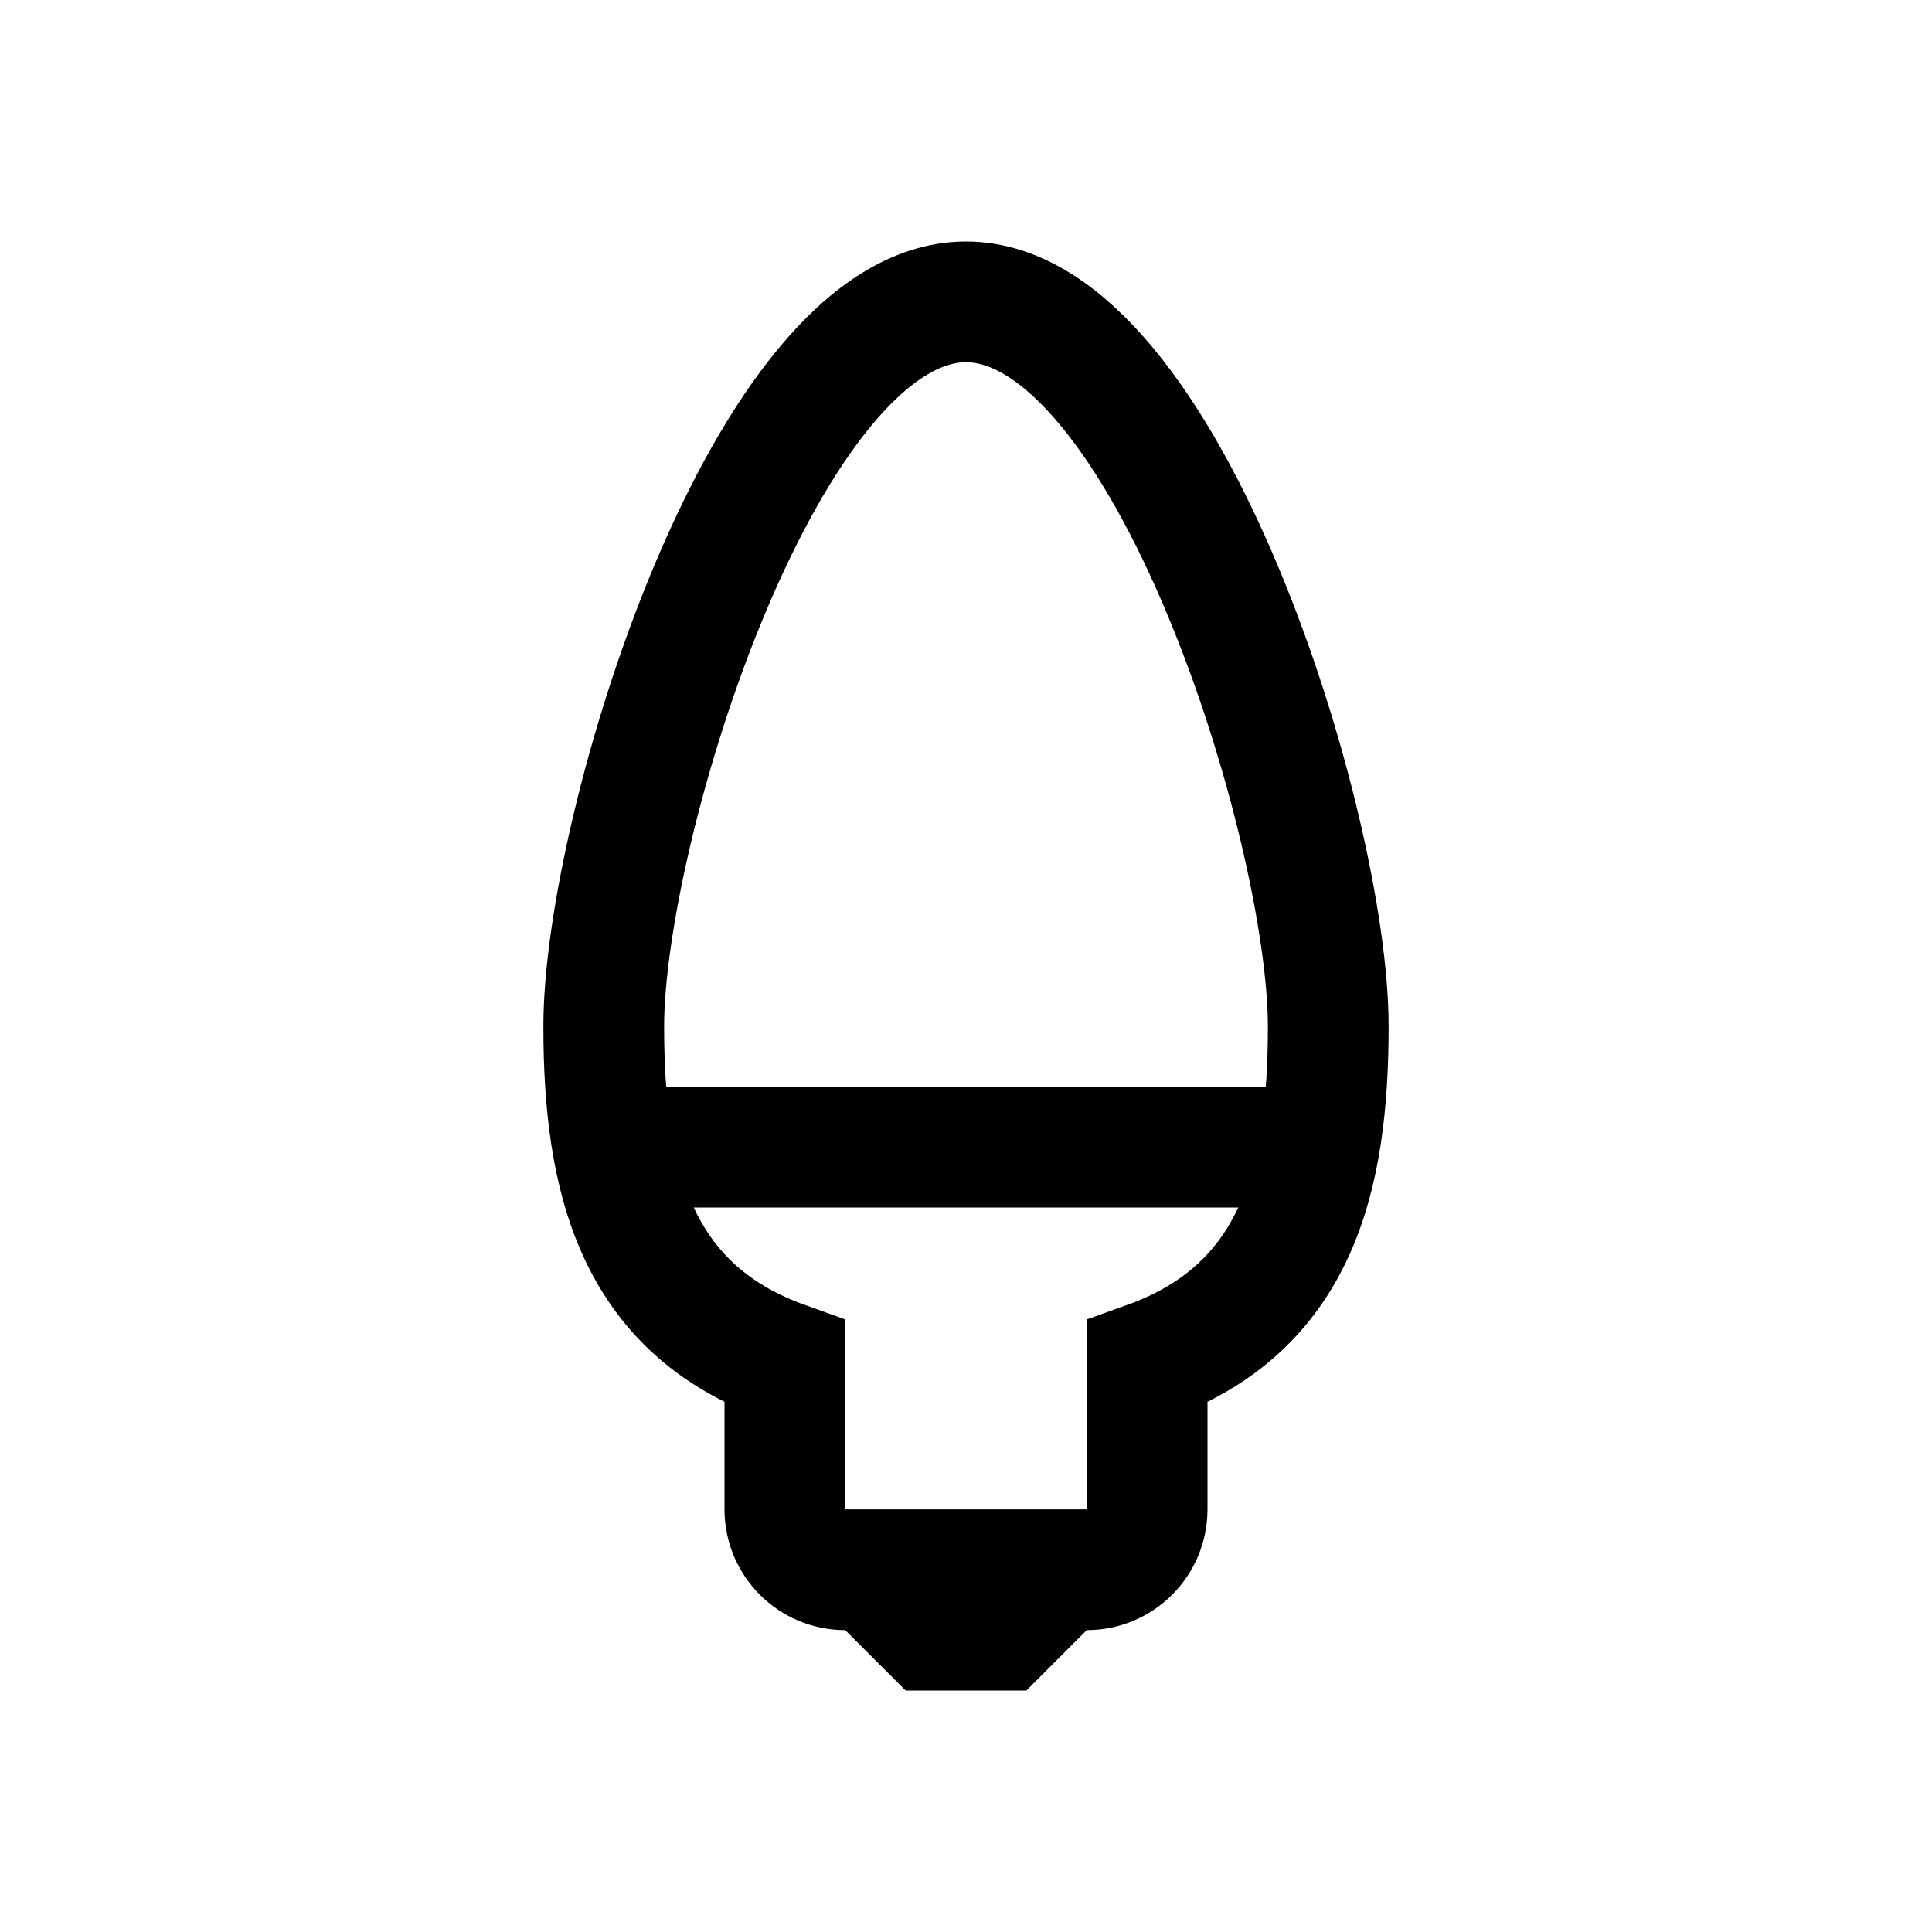 <?xml version="1.0" encoding="iso-8859-1"?>
<!-- Generator: Adobe Illustrator 19.1.0, SVG Export Plug-In . SVG Version: 6.00 Build 0)  -->
<svg version="1.1" id="Layer_1" xmlns="http://www.w3.org/2000/svg" xmlns:xlink="http://www.w3.org/1999/xlink" x="0px" y="0px"
	 viewBox="0 0 32 32" style="enable-background:new 0 0 32 32;" xml:space="preserve">
<polygon points="17,28 15,28 14,27 14,26.5 18,26.5 18,27 "/>
<path style="fill:none;stroke:#000000;stroke-width:2;stroke-linecap:round;stroke-miterlimit:10;" d="M22,17c0-3.314-2.686-12-6-12
	s-6,8.686-6,12c0,2.516,0.516,4.667,3,5.558V25c0,0.552,0.448,1,1,1h4c0.552,0,1-0.448,1-1v-2.442C21.484,21.667,22,19.516,22,17z"
	/>
<line style="fill:none;stroke:#000000;stroke-width:2;stroke-linecap:round;stroke-linejoin:round;stroke-miterlimit:10;" x1="10.282" y1="19" x2="21.718" y2="19"/>
</svg>
